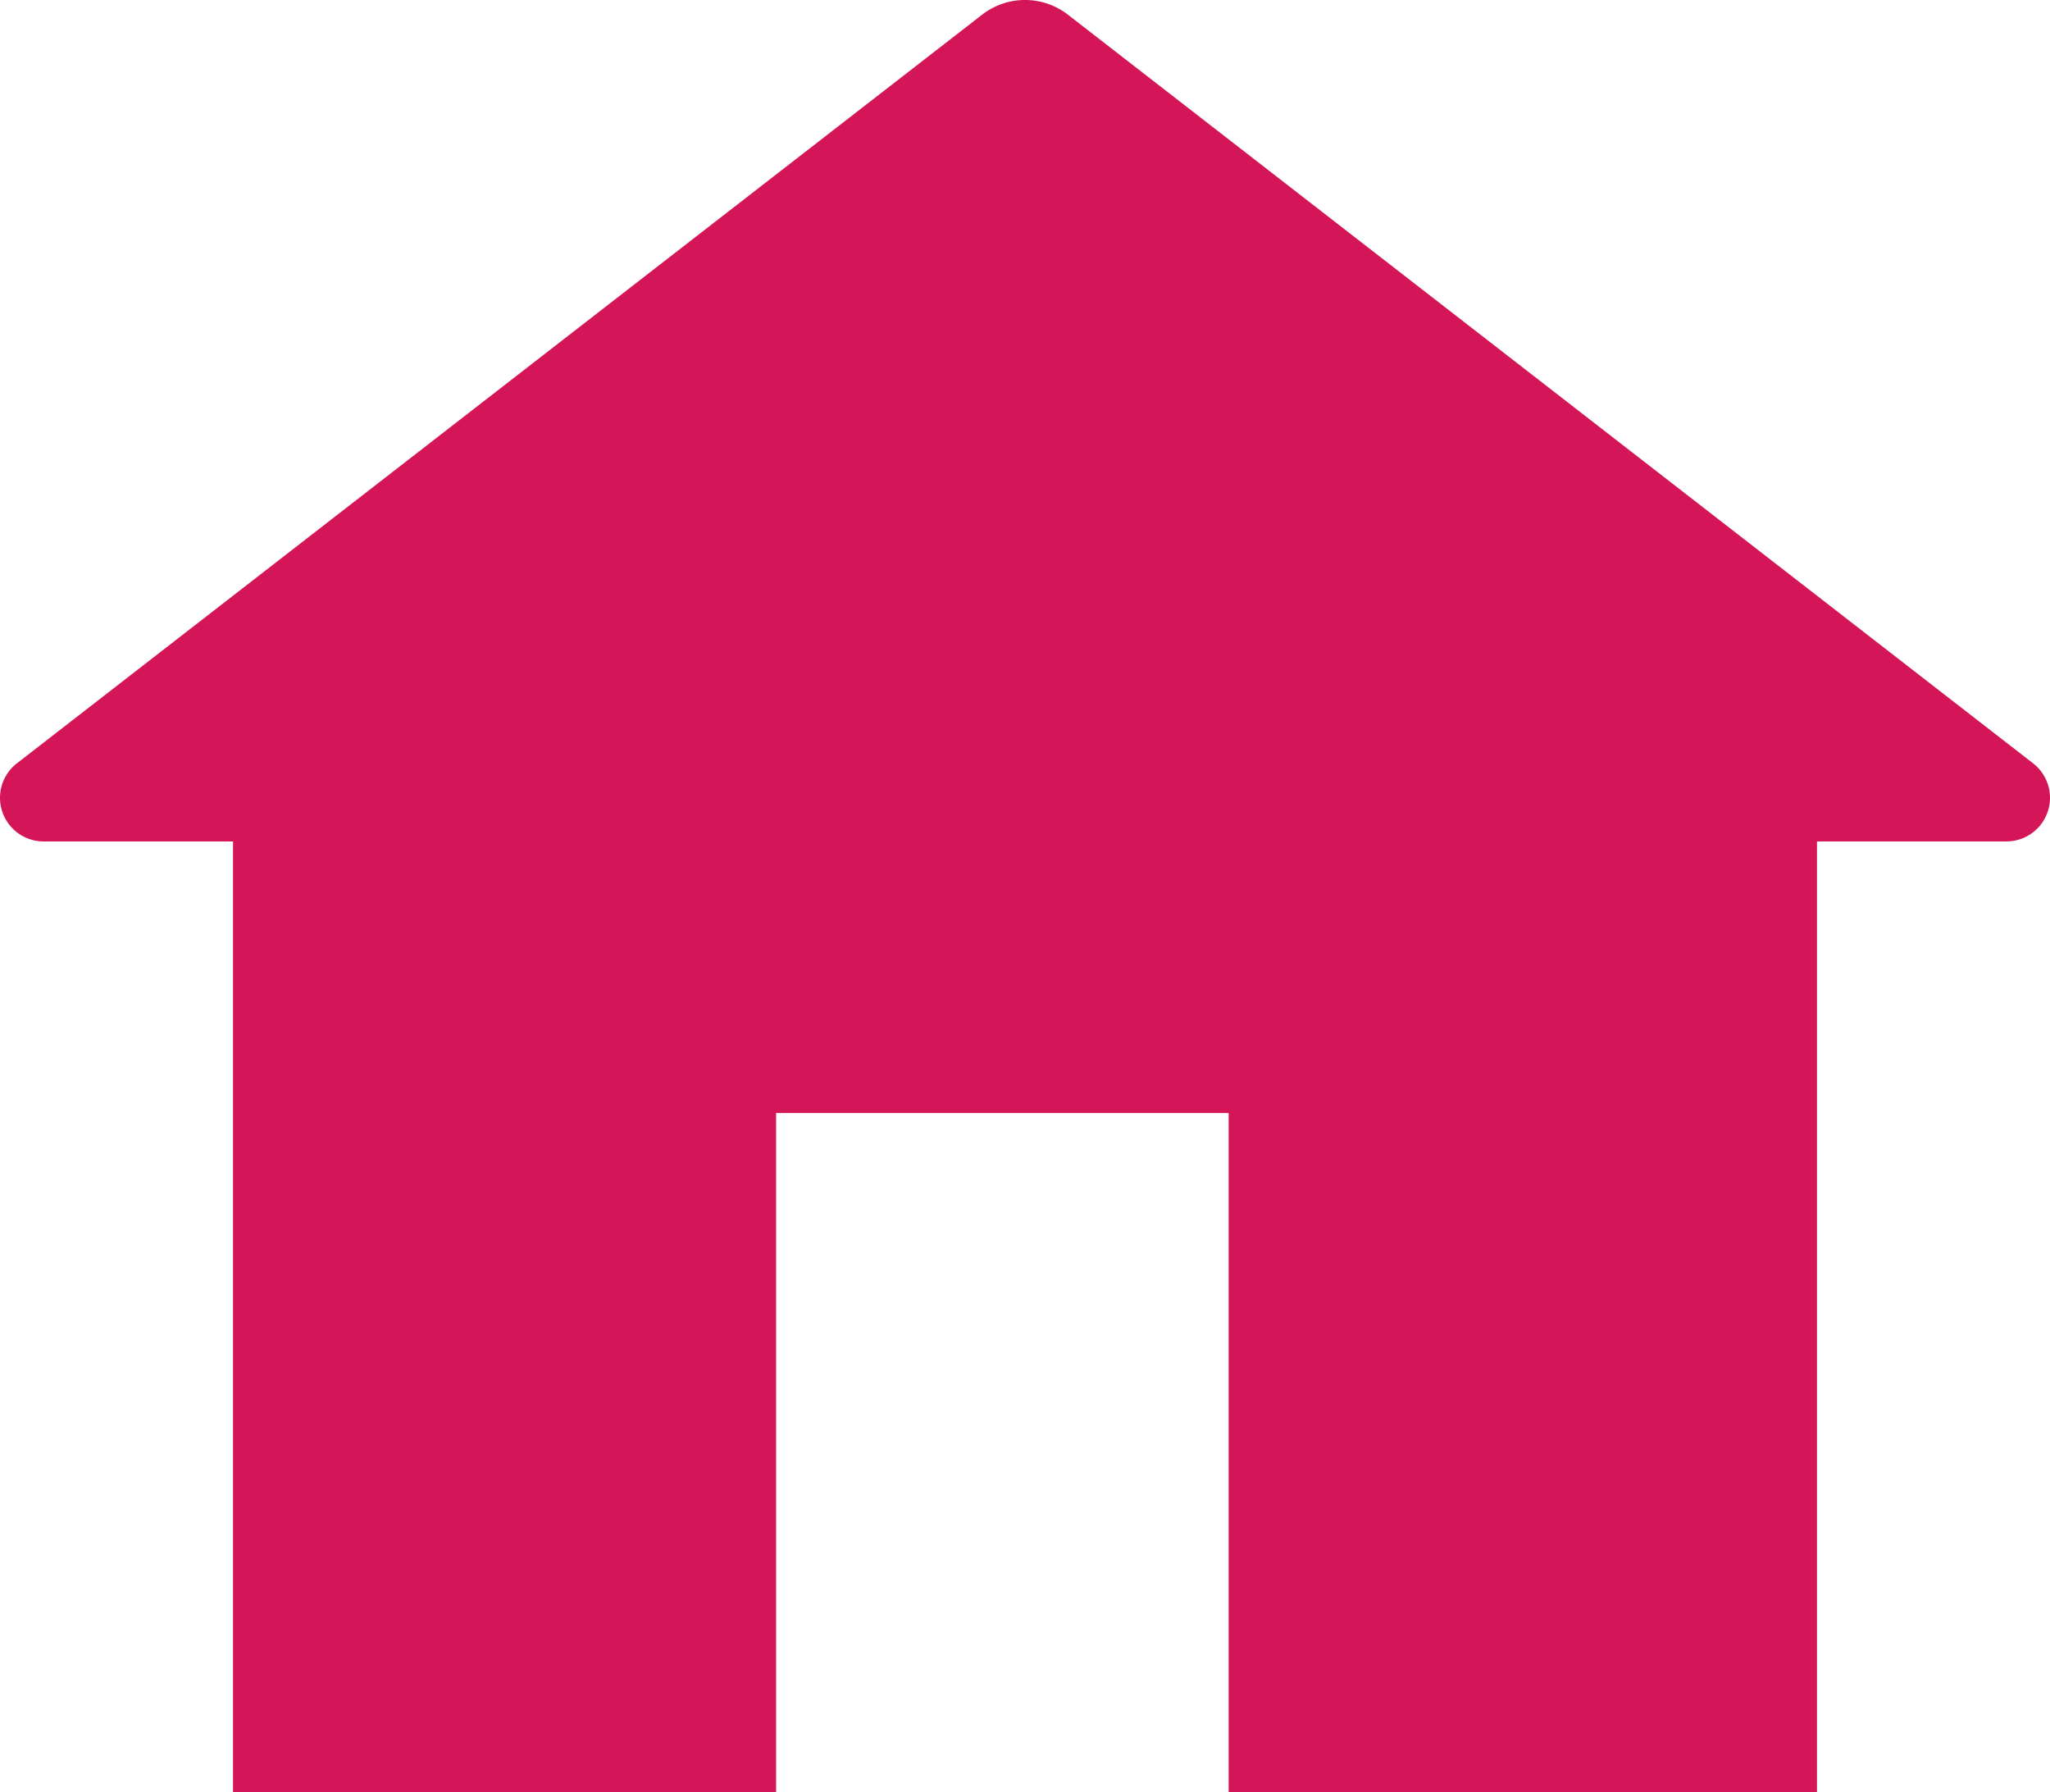 <svg class="mx-auto mb-1 household" xmlns="http://www.w3.org/2000/svg" viewBox="0 0 45.298 39.59">
    <title>Household</title>
    <style>.fill {fill: #d41659}"</style>
    <path class="fill" d="M44.923,16.863,23.597.324a1.546,1.546,0,0,0-1.895,0L.375,16.863A.964.964,0,0,0,.966,18.59H5.149v21h12v-15h10v15h13v-21h4.183A.964.964,0,0,0,44.923,16.863Z"></path>
</svg>
